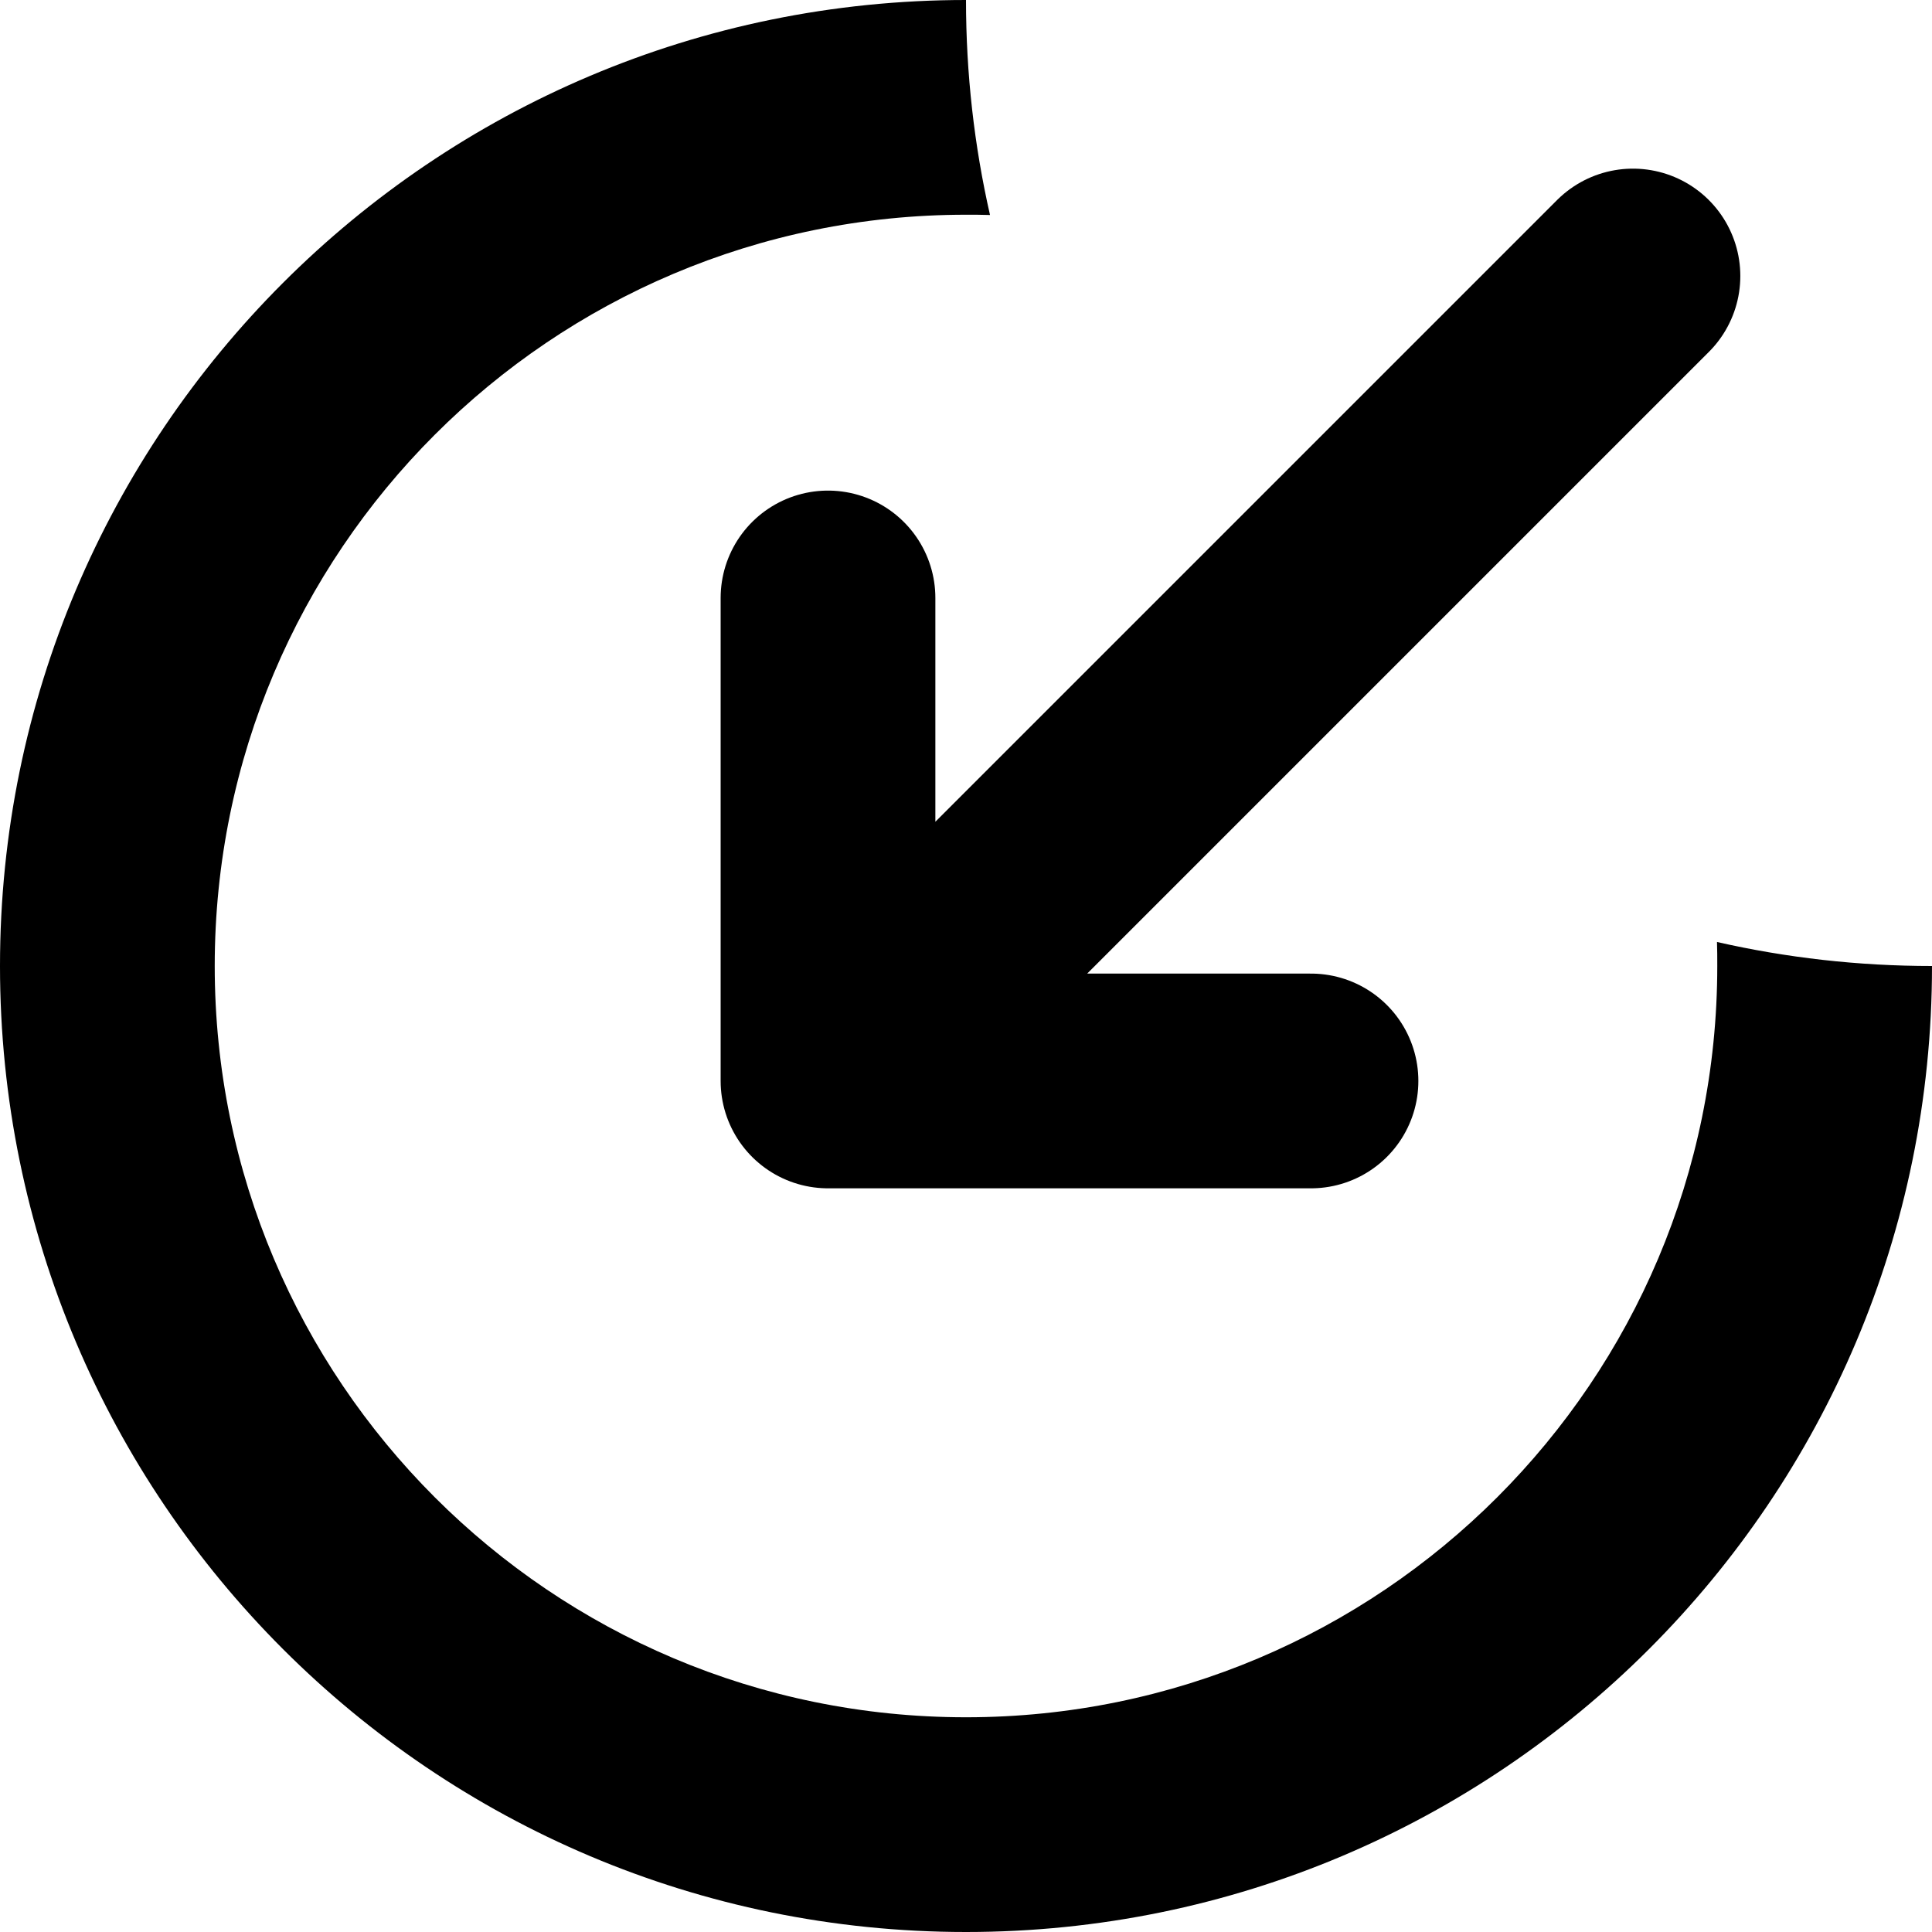 <svg width="14" height="14" viewBox="0 0 14 14" fill="none" xmlns="http://www.w3.org/2000/svg">
<path d="M11.833 2L6 7.833M6 7.833L9.5 7.833M6 7.833L6 4.333" stroke="black" stroke-width="1.556" stroke-linecap="round"/>
<path fill-rule="evenodd" clip-rule="evenodd" d="M12.442 6.826C12.943 6.94 13.464 7 14 7C14 10.866 10.866 14 7 14C3.134 14 0 10.866 0 7C0 3.134 3.134 0 7 0C7 0.536 7.06 1.057 7.174 1.558C7.116 1.556 7.058 1.556 7 1.556C3.993 1.556 1.556 3.993 1.556 7C1.556 10.007 3.993 12.444 7 12.444C10.007 12.444 12.444 10.007 12.444 7C12.444 6.942 12.444 6.884 12.442 6.826Z" fill="black"/>
</svg>
